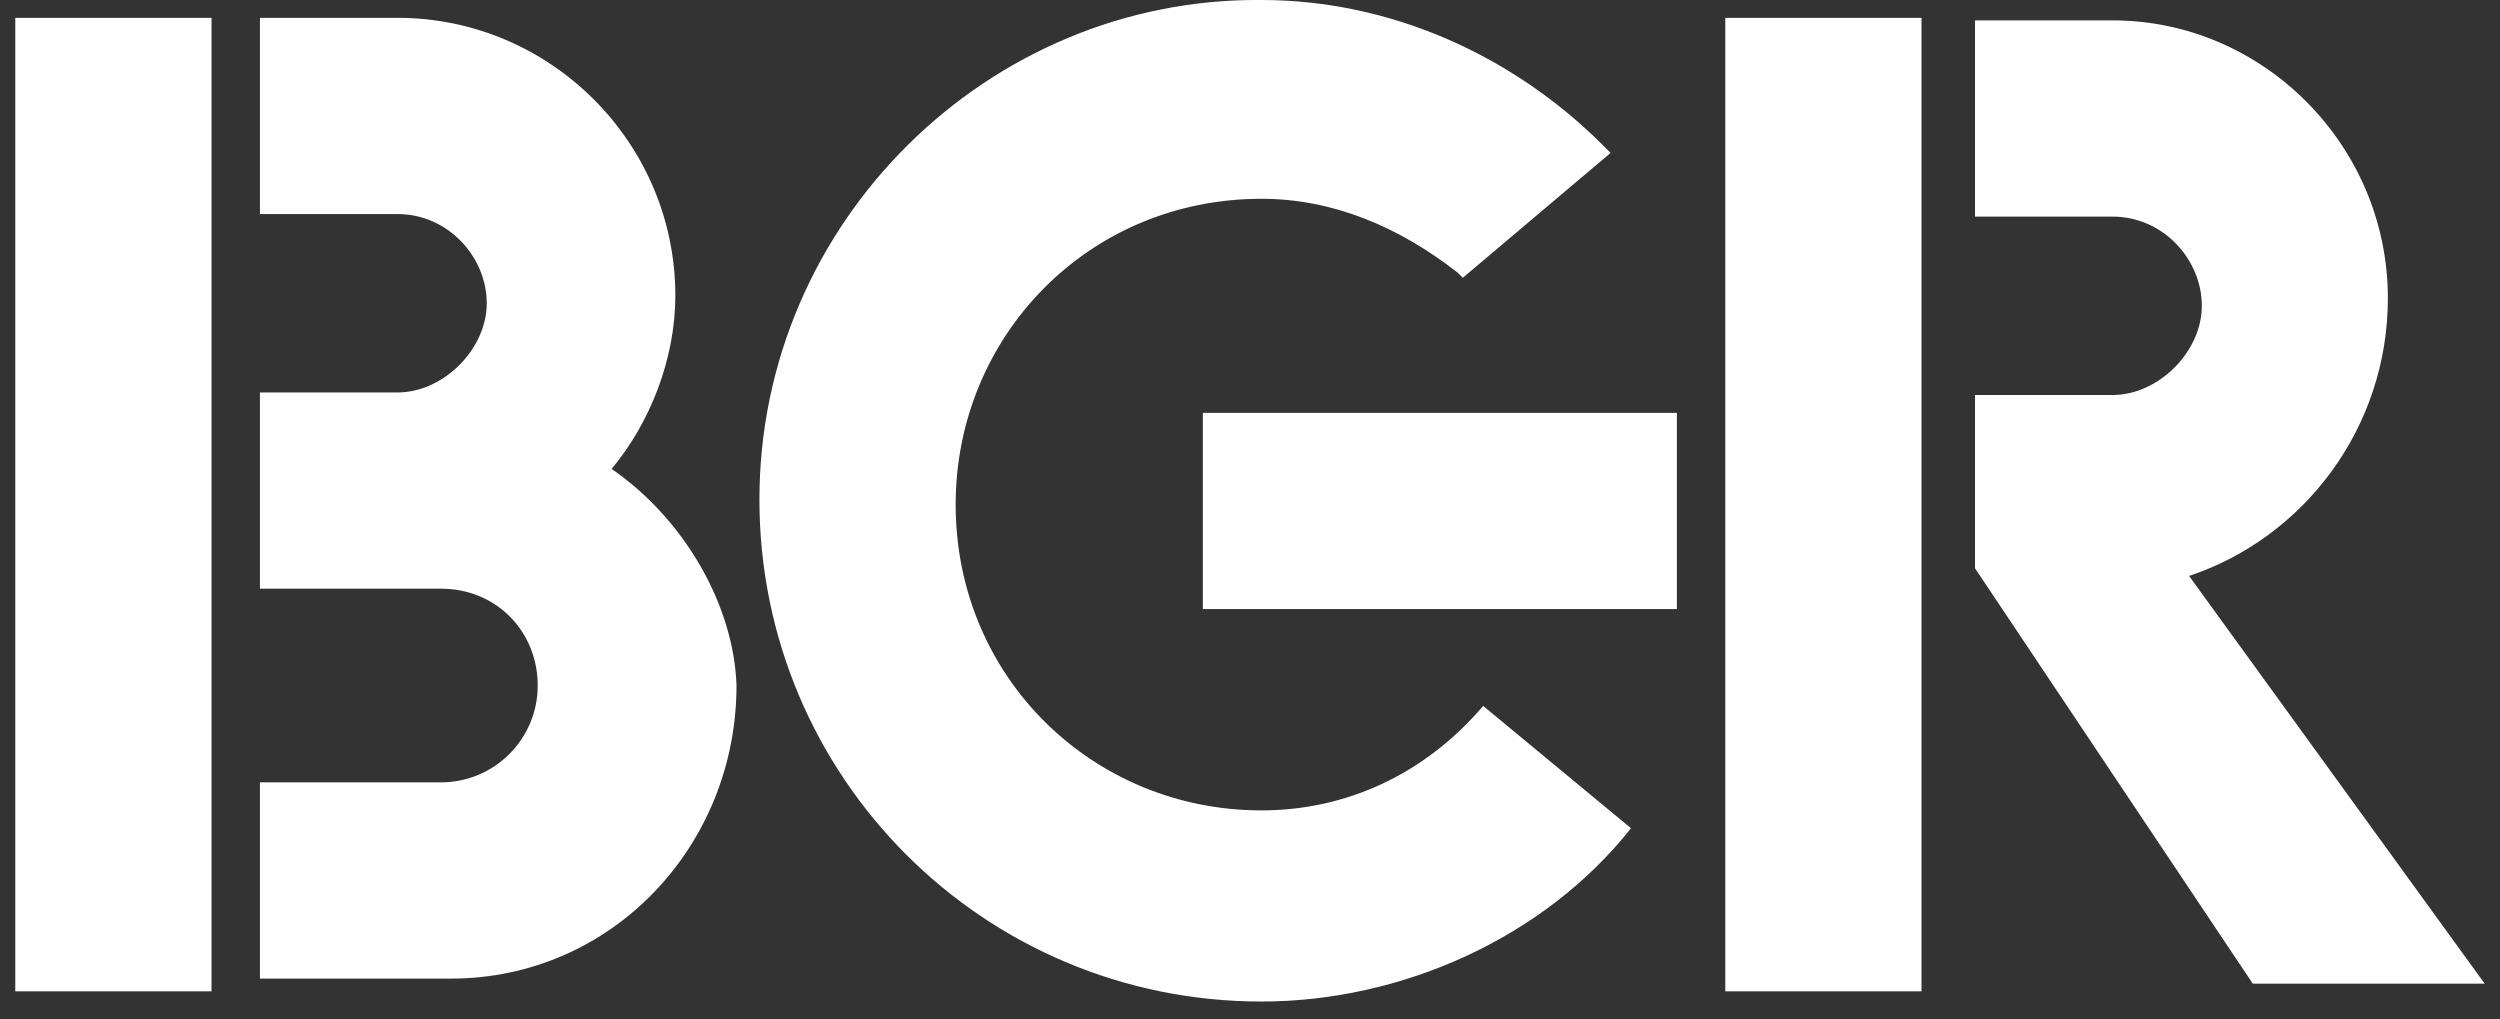 <?xml version="1.0" encoding="utf-8"?>
<!-- Generator: Adobe Illustrator 20.1.0, SVG Export Plug-In . SVG Version: 6.00 Build 0)  -->
<svg version="1.2" baseProfile="tiny" id="Layer_1" xmlns="http://www.w3.org/2000/svg" xmlns:xlink="http://www.w3.org/1999/xlink"
	 x="0px" y="0px" viewBox="0 0 98.1 40" xml:space="preserve">
<rect x="0" y="0" width="98.1" height="40" fill="#333333" stroke="none"/>
<path fill="#FFFFFF" d="M85.9,22.6c4.5-1.5,7.8-5.8,7.8-10.9c0-6-4.9-10.9-10.8-10.9h-5.4v7.7h5.4c2,0,3.5,1.7,3.5,3.5
	s-1.7,3.5-3.5,3.5h-5.4v6.8l10.9,16.3h9.1L85.9,22.6L85.9,22.6z M47.2,23.9h18.6v-7.7H47.2V23.9z M67.7,38.9h7.7V0.7h-7.7V38.9z
	 M0.6,38.9h7.7V0.7H0.6V38.9z M24,18.4c1.5-1.8,2.5-4.3,2.5-6.8c0-6-4.9-10.9-10.9-10.9h-5.4v7.7h5.4c2,0,3.5,1.7,3.5,3.5
	s-1.7,3.5-3.5,3.5h-5.4v7.7h7.1c2.2,0,3.8,1.7,3.8,3.8s-1.7,3.8-3.8,3.8h-7.1v7.7h7.5c6.3,0,11.2-5.2,11.2-11.5
	C28.8,23.8,26.9,20.4,24,18.4 M49.5,31.8c-6.6,0-12-5.2-12-12c0-6.6,5.2-12,12-12c2.8,0,5.4,1.1,7.7,2.9l0.2,0.2L63.2,6l-0.3-0.3
	C59.4,2.2,54.6,0,49.5,0C38.8-0.1,29.8,8.7,29.8,19.6s8.8,19.7,19.7,19.7c5.5,0,11.1-2.5,14.5-6.8l-5.8-4.8
	C55.9,30.4,52.8,31.8,49.5,31.8"/>
</svg>
